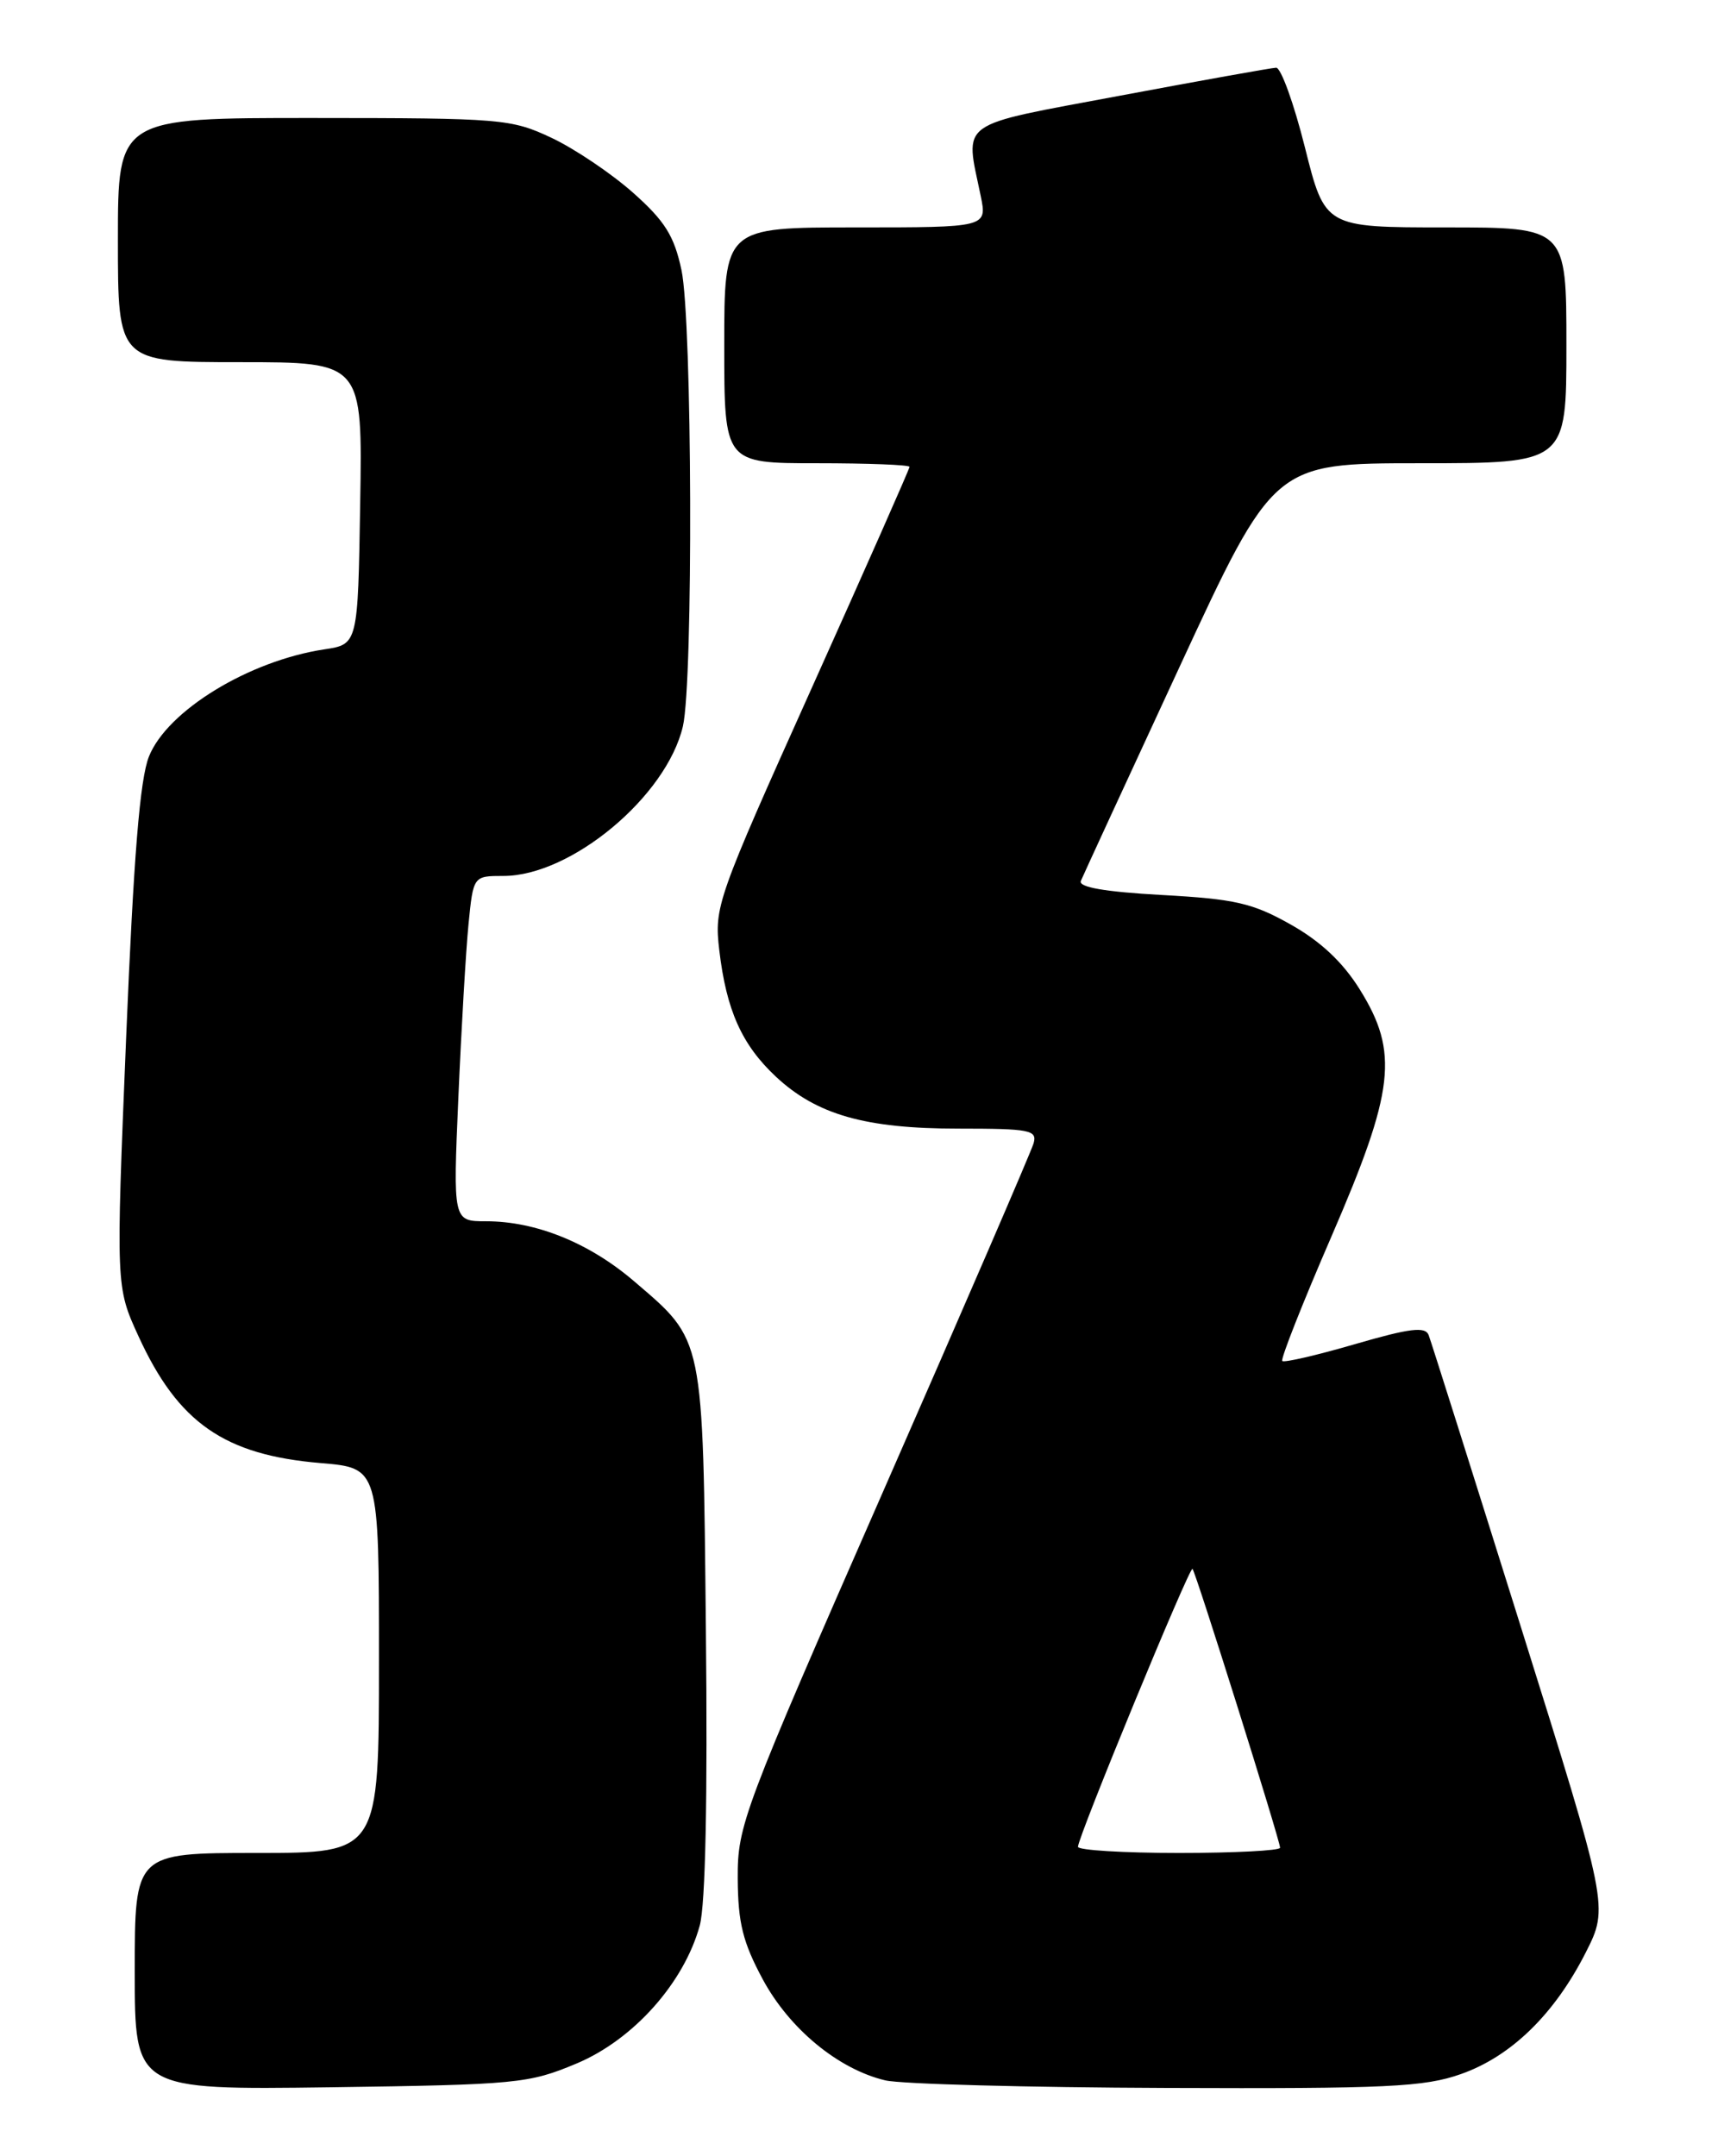 <?xml version="1.0" encoding="UTF-8" standalone="no"?>
<!DOCTYPE svg PUBLIC "-//W3C//DTD SVG 1.1//EN" "http://www.w3.org/Graphics/SVG/1.1/DTD/svg11.dtd" >
<svg xmlns="http://www.w3.org/2000/svg" xmlns:xlink="http://www.w3.org/1999/xlink" version="1.1" viewBox="0 0 204 256">
 <g >
 <path fill="currentColor"
d=" M 68.46 245.00 C 75.21 242.17 81.22 235.43 83.09 228.62 C 83.77 226.14 84.03 213.51 83.82 193.62 C 83.46 158.37 83.64 159.27 75.28 152.11 C 69.96 147.56 63.64 145.00 57.72 145.00 C 53.79 145.00 53.79 145.00 54.43 130.25 C 54.78 122.14 55.32 112.91 55.63 109.75 C 56.20 104.00 56.20 104.00 59.78 104.00 C 67.82 104.00 79.15 94.55 81.09 86.23 C 82.33 80.86 82.20 38.04 80.92 32.06 C 80.05 27.99 78.95 26.24 75.17 22.88 C 72.60 20.60 68.25 17.67 65.50 16.37 C 60.70 14.11 59.58 14.02 37.25 14.01 C 14.00 14.00 14.00 14.00 14.00 28.50 C 14.00 43.00 14.00 43.00 28.52 43.00 C 43.05 43.00 43.05 43.00 42.77 59.75 C 42.50 76.50 42.50 76.50 38.50 77.10 C 29.56 78.45 19.87 84.37 17.69 89.81 C 16.61 92.51 15.87 101.66 14.98 123.16 C 13.76 152.79 13.76 152.79 16.44 158.64 C 21.15 168.93 26.63 172.75 38.09 173.71 C 45.00 174.29 45.00 174.29 45.00 197.15 C 45.00 220.00 45.00 220.00 30.50 220.00 C 16.00 220.00 16.00 220.00 16.00 234.07 C 16.00 248.13 16.00 248.13 39.25 247.82 C 61.42 247.51 62.78 247.38 68.46 245.00 Z  M 173.48 246.25 C 179.45 244.15 184.59 239.13 188.30 231.81 C 191.02 226.43 191.02 226.43 180.58 193.12 C 174.84 174.81 169.92 159.23 169.64 158.51 C 169.24 157.47 167.39 157.70 160.89 159.59 C 156.36 160.91 152.47 161.81 152.26 161.59 C 152.04 161.37 154.66 154.74 158.08 146.85 C 165.61 129.46 166.13 124.96 161.46 117.47 C 159.45 114.24 156.81 111.76 153.25 109.76 C 148.72 107.21 146.65 106.74 137.95 106.26 C 131.22 105.89 128.05 105.34 128.34 104.60 C 128.59 104.00 133.85 92.59 140.03 79.25 C 151.26 55.00 151.26 55.00 168.63 55.00 C 186.00 55.00 186.00 55.00 186.00 41.00 C 186.00 27.00 186.00 27.00 171.67 27.00 C 157.33 27.00 157.33 27.00 154.95 17.50 C 153.64 12.28 152.10 8.02 151.53 8.04 C 150.96 8.06 142.62 9.56 133.00 11.36 C 113.42 15.03 114.58 14.19 116.45 23.25 C 117.22 27.00 117.22 27.00 101.61 27.00 C 86.00 27.00 86.00 27.00 86.00 41.00 C 86.00 55.00 86.00 55.00 97.00 55.00 C 103.05 55.00 108.00 55.19 108.00 55.43 C 108.00 55.66 102.78 67.47 96.39 81.68 C 85.10 106.80 84.80 107.64 85.41 112.82 C 86.25 119.94 88.08 124.04 92.13 127.83 C 96.97 132.35 102.75 134.00 113.79 134.00 C 122.31 134.00 123.18 134.17 122.73 135.75 C 122.45 136.71 114.43 155.28 104.90 177.00 C 88.17 215.13 87.57 216.73 87.60 223.03 C 87.63 228.31 88.21 230.61 90.57 235.00 C 93.75 240.90 99.56 245.68 105.12 247.00 C 106.98 247.44 122.00 247.84 138.50 247.90 C 164.73 248.00 169.13 247.79 173.48 246.25 Z  M 128.00 219.27 C 128.00 218.10 141.26 185.93 141.60 186.27 C 141.99 186.66 152.00 218.53 152.00 219.38 C 152.00 219.72 146.60 220.00 140.00 220.00 C 133.40 220.00 128.00 219.67 128.00 219.27 Z "/>
</g>
</svg>